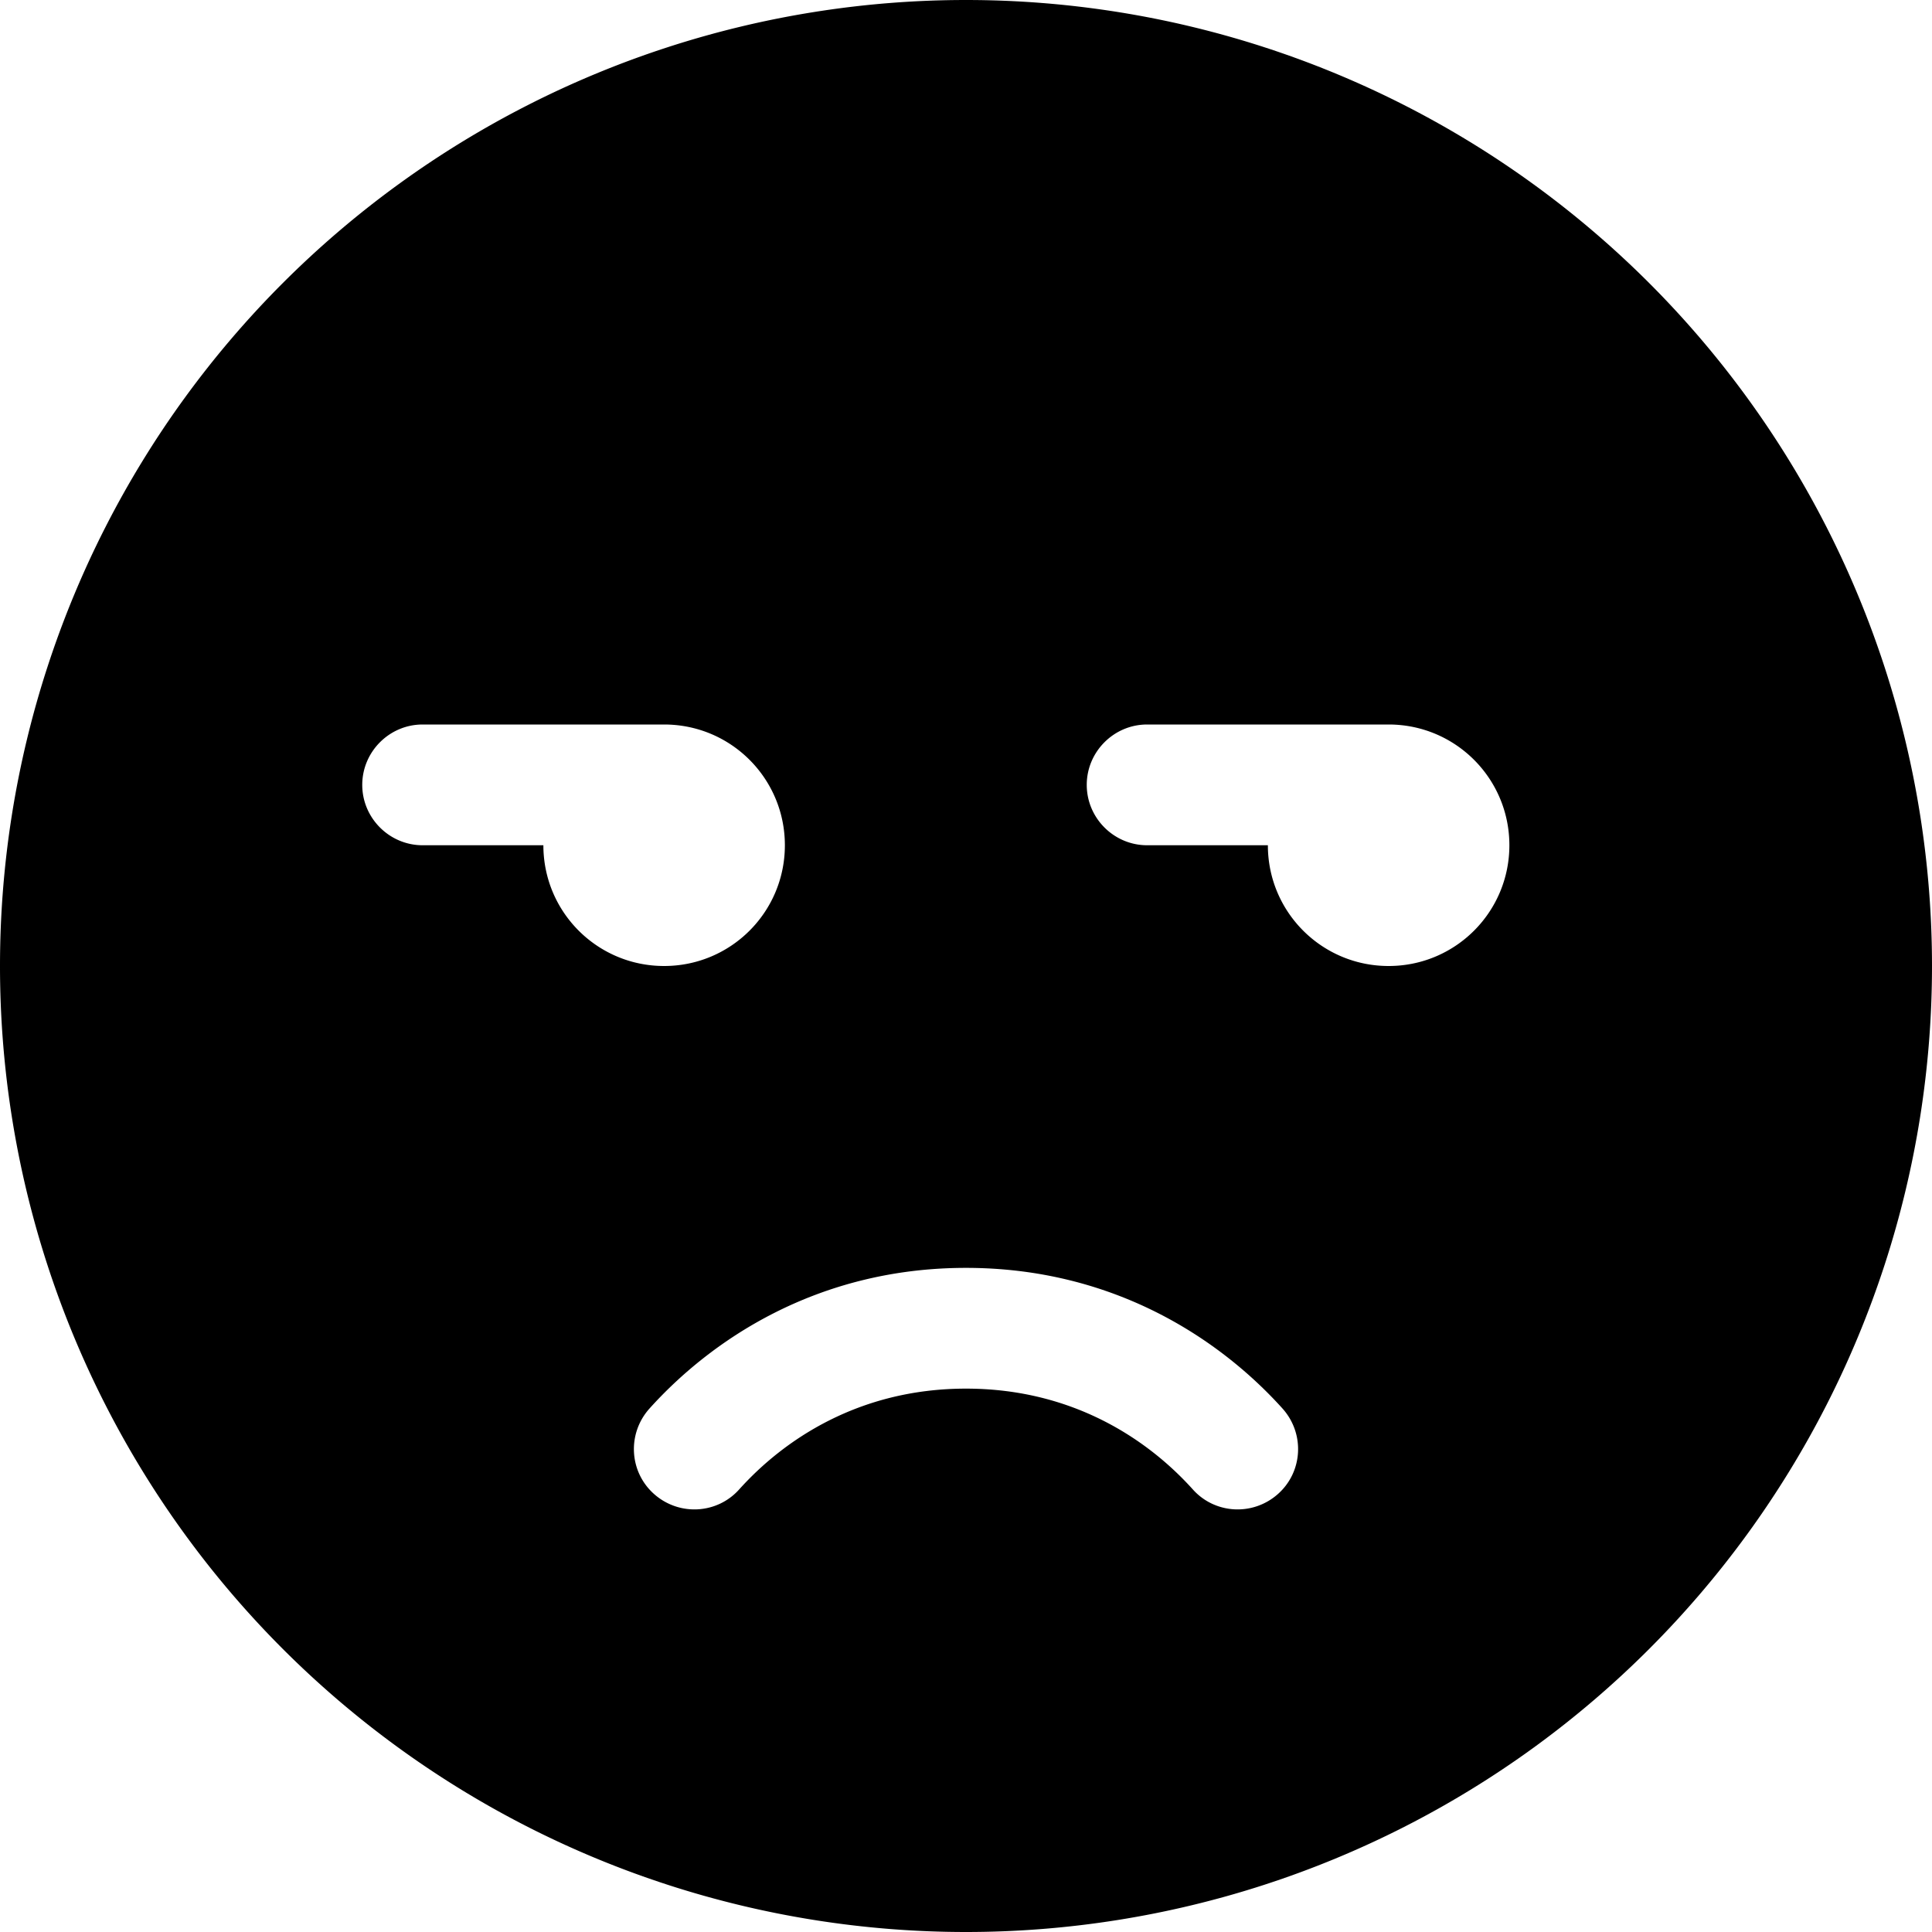 <svg fill="currentColor" xmlns="http://www.w3.org/2000/svg" viewBox="0 0 512 512"><!--! Font Awesome Pro 6.3.0 by @fontawesome - https://fontawesome.com License - https://fontawesome.com/license (Commercial License) Copyright 2023 Fonticons, Inc. --><path d="M256 512A256 256 0 1 0 256 0a256 256 0 1 0 0 512zm60.1-117.3c-11.7-13-31.6-26.7-60.1-26.7s-48.4 13.7-60.1 26.7c-5.9 6.6-16 7.1-22.6 1.2s-7.1-16-1.2-22.6C188.2 355.4 216.3 336 256 336s67.8 19.4 83.9 37.3c5.9 6.6 5.4 16.7-1.2 22.6s-16.7 5.4-22.6-1.2zM112 192h64c17.7 0 32 14.3 32 32s-14.3 32-32 32s-32-14.3-32-32H112c-8.8 0-16-7.2-16-16s7.2-16 16-16zm176 16c0-8.8 7.2-16 16-16h64c17.7 0 32 14.3 32 32s-14.3 32-32 32s-32-14.3-32-32H304c-8.8 0-16-7.2-16-16z"/></svg>